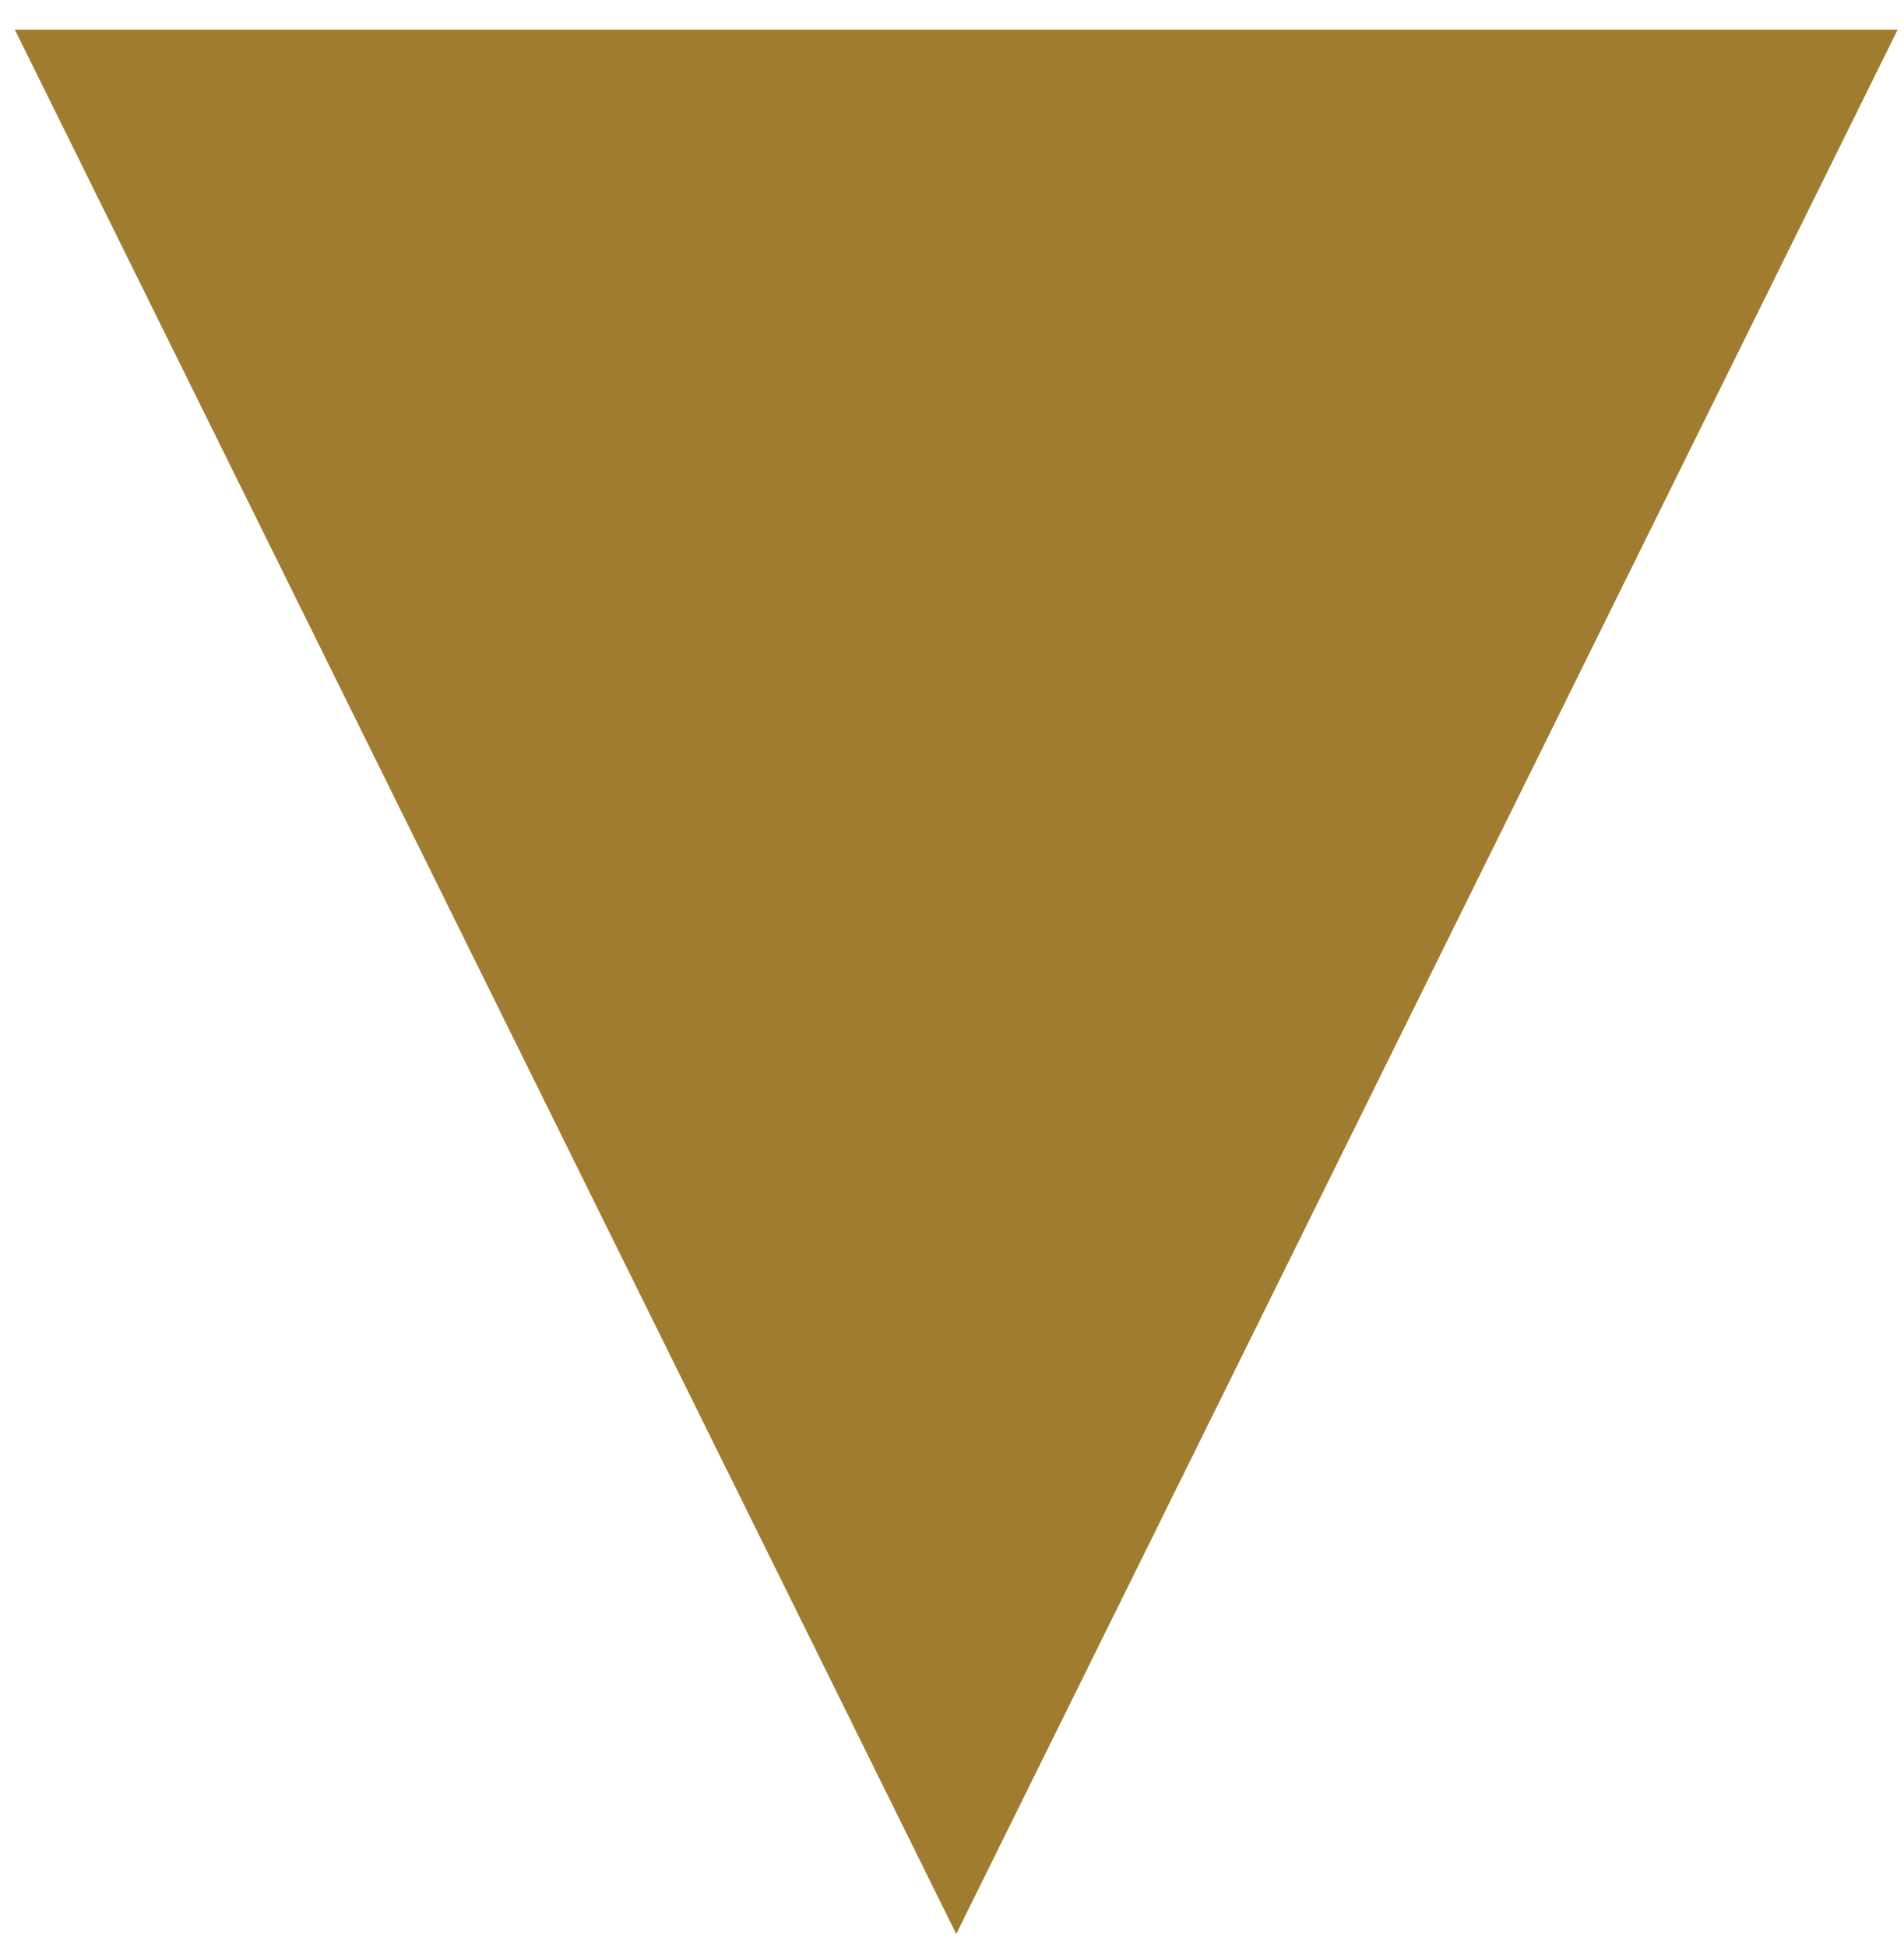 <?xml version="1.0" encoding="UTF-8"?>
<svg width="45px" height="46px" viewBox="0 0 45 46" version="1.1" xmlns="http://www.w3.org/2000/svg" xmlns:xlink="http://www.w3.org/1999/xlink">
    <!-- Generator: Sketch 52.5 (67469) - http://www.bohemiancoding.com/sketch -->
    <title>Line</title>
    <desc>Created with Sketch.</desc>
    <g id="Page-1" stroke="none" stroke-width="1" fill="none" fill-rule="evenodd">
        <g id="Mobile" transform="translate(-142, -4035)" fill="#9F7C2F" fill-rule="nonzero">
            <g id="Case" transform="translate(10, 2374)">
                <g id="1" transform="translate(0, 1274)">
                    <path id="Line" d="M154.6,432.7 L132.35,387.7 L176.85,387.7 L154.6,432.7 Z"></path>
                </g>
            </g>
        </g>
    </g>
</svg>